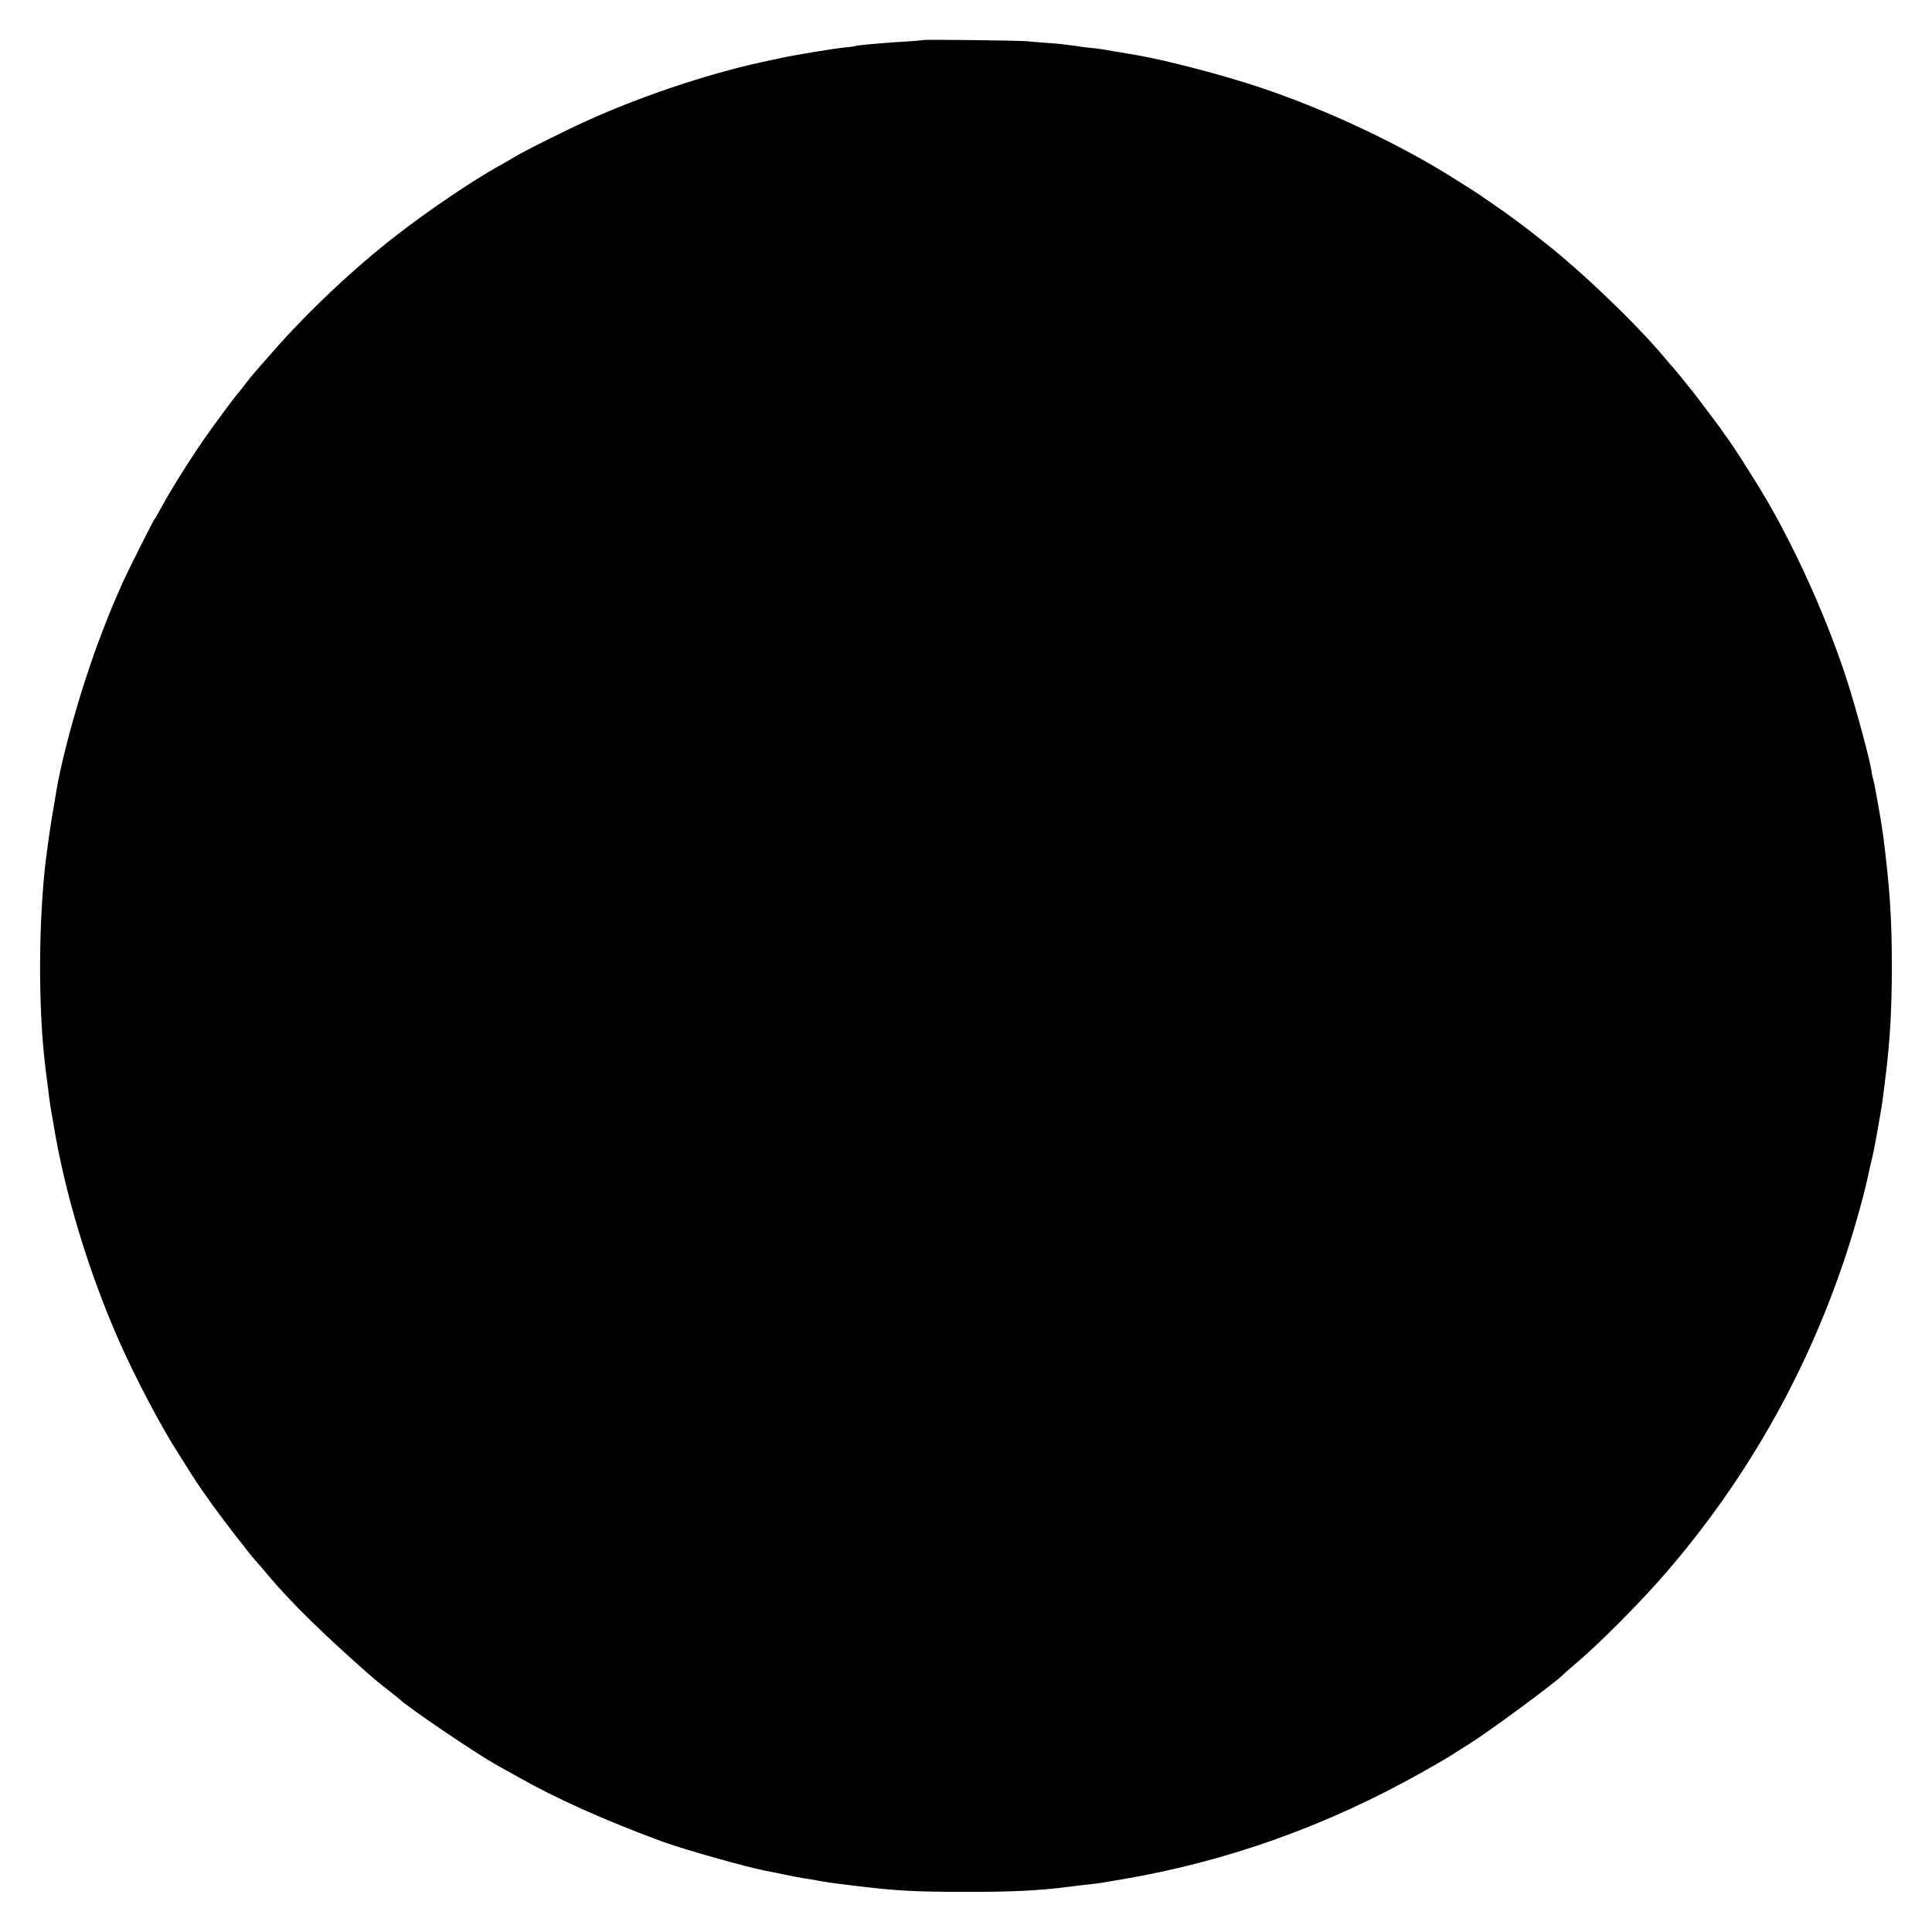 <?xml version="1.0" standalone="no"?>
<!DOCTYPE svg PUBLIC "-//W3C//DTD SVG 20010904//EN"
 "http://www.w3.org/TR/2001/REC-SVG-20010904/DTD/svg10.dtd">
<svg version="1.0" xmlns="http://www.w3.org/2000/svg"
 width="1280pt" height="1280pt" viewBox="0 0 1280 1280"
 preserveAspectRatio="xMidYMid meet">
<g transform="translate(0,1280) scale(0.1,-0.1)"
fill="#000000" stroke="none">
<path d="M6118 12535 c-2 -2 -52 -6 -113 -10 -60 -3 -126 -8 -145 -10 -19 -1
-68 -6 -109 -9 -41 -4 -77 -8 -80 -10 -3 -2 -35 -7 -71 -10 -92 -10 -333 -50
-430 -71 -14 -4 -36 -8 -50 -11 -375 -76 -820 -221 -1205 -392 -151 -67 -449
-216 -515 -257 -19 -12 -62 -37 -95 -55 -169 -93 -478 -302 -685 -464 -279
-217 -578 -499 -808 -761 -58 -66 -117 -133 -131 -150 -15 -16 -40 -48 -56
-70 -17 -22 -36 -47 -44 -55 -20 -21 -166 -218 -233 -315 -108 -157 -225 -345
-294 -474 -13 -24 -28 -49 -33 -55 -9 -11 -176 -344 -204 -406 -68 -153 -93
-214 -145 -350 -134 -350 -265 -814 -306 -1085 -6 -39 -15 -88 -22 -130 -5
-25 -31 -206 -38 -263 -52 -414 -54 -1004 -5 -1396 6 -49 12 -99 14 -110 9
-75 17 -138 25 -181 5 -27 11 -63 14 -80 73 -452 232 -979 432 -1433 112 -253
278 -569 399 -757 28 -44 66 -105 85 -135 19 -30 54 -82 77 -115 24 -33 51
-71 60 -85 33 -46 176 -235 182 -240 3 -3 19 -23 35 -45 16 -22 46 -58 65 -80
20 -22 59 -67 86 -100 157 -187 380 -405 705 -689 14 -12 57 -46 95 -76 39
-30 72 -57 75 -60 43 -45 493 -350 632 -429 18 -10 80 -45 138 -77 266 -151
577 -290 965 -434 140 -51 552 -168 685 -194 14 -2 68 -13 120 -24 52 -11 113
-23 135 -26 22 -3 63 -9 90 -15 60 -11 92 -16 250 -35 271 -33 397 -40 720
-40 317 -1 500 8 700 34 39 5 95 12 125 15 66 7 72 8 225 34 698 119 1355 354
1990 711 72 40 159 91 195 114 36 23 90 57 120 76 140 88 582 415 620 459 3 3
34 31 70 61 173 146 442 418 616 620 517 601 910 1290 1165 2040 59 171 130
420 159 552 11 51 27 120 35 153 8 33 23 112 34 175 11 63 22 129 25 145 3 17
8 50 11 75 3 25 12 97 20 160 27 218 39 434 39 705 0 322 -14 532 -59 880 -10
75 -55 332 -65 364 -5 17 -9 34 -9 36 2 39 -103 429 -168 630 -150 458 -388
970 -618 1330 -28 44 -66 105 -85 135 -19 30 -54 82 -77 115 -24 33 -51 71
-60 85 -27 37 -175 233 -187 247 -6 7 -15 18 -21 25 -25 33 -87 109 -98 120
-7 7 -37 42 -67 78 -185 220 -547 567 -795 760 -38 30 -77 61 -85 67 -18 15
-151 113 -176 131 -11 7 -53 36 -94 65 -41 29 -103 71 -138 92 -35 22 -74 47
-87 55 -368 234 -855 463 -1295 610 -241 81 -622 181 -815 214 -16 3 -46 8
-65 11 -19 3 -62 10 -95 16 -64 12 -91 16 -170 24 -27 3 -77 10 -110 15 -33 5
-100 12 -150 15 -49 4 -115 9 -145 12 -57 5 -677 12 -682 8z"/>
</g>
</svg>
